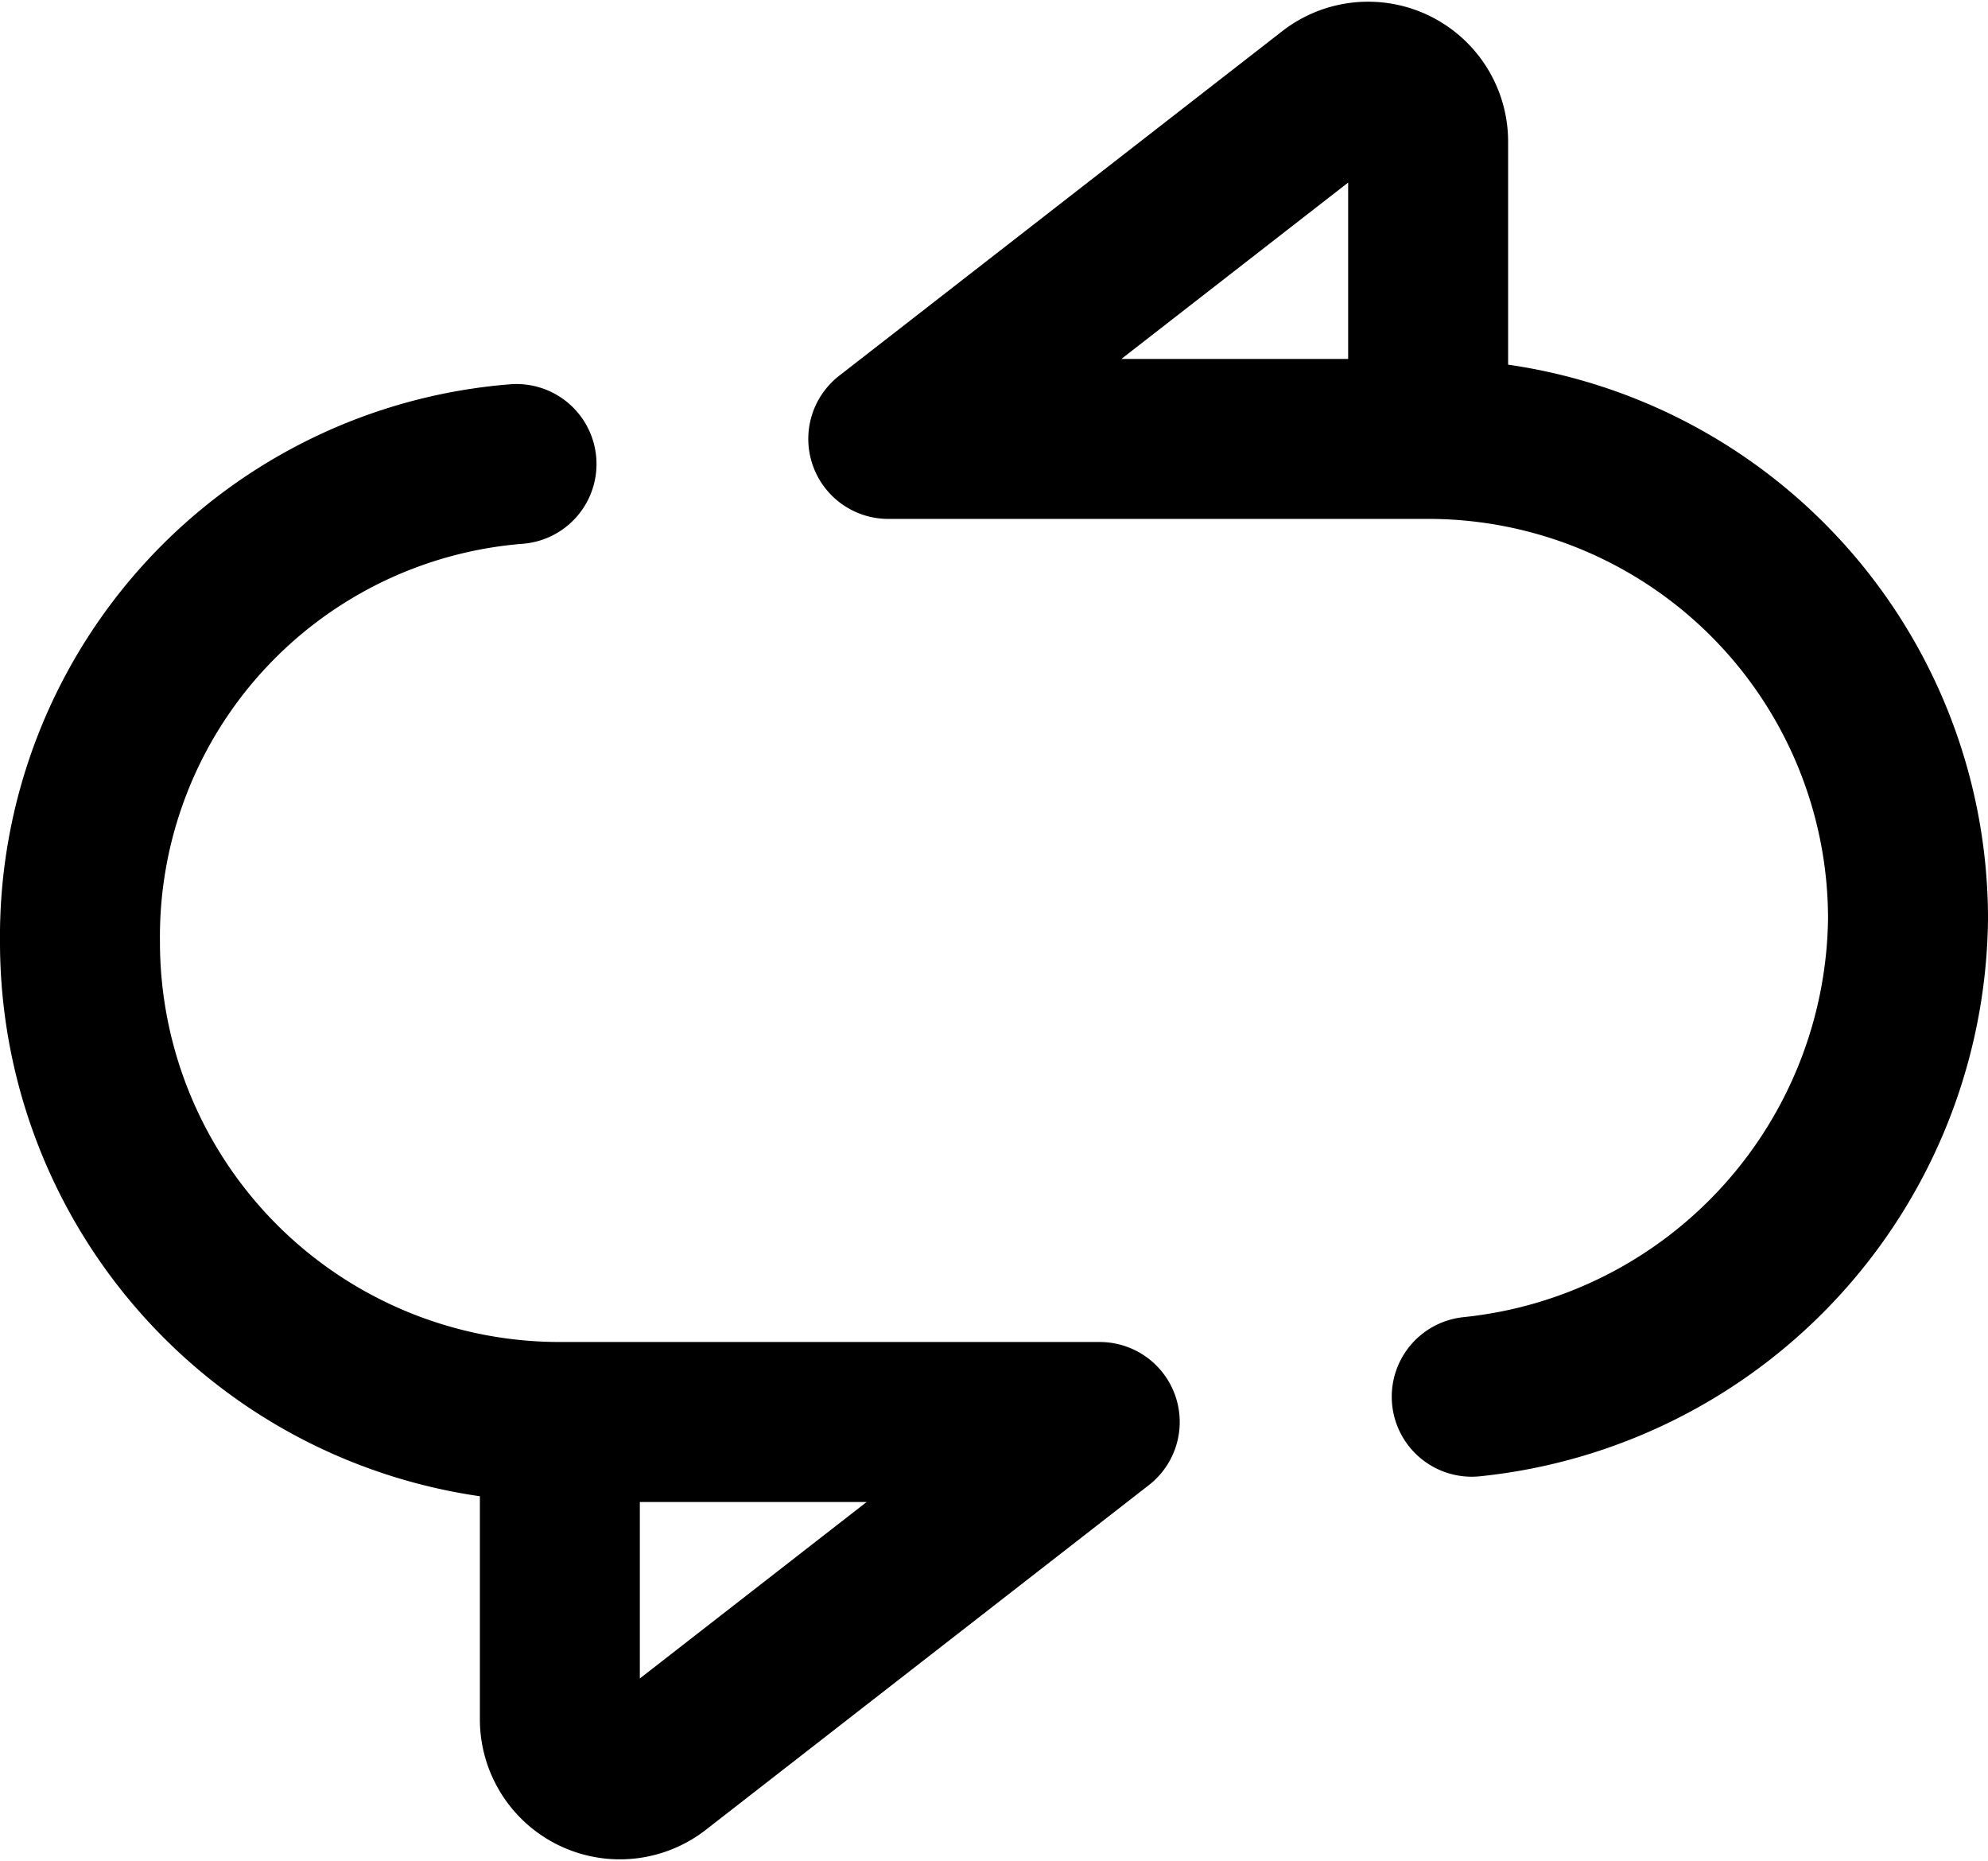 <svg xmlns="http://www.w3.org/2000/svg" viewBox="0 0 24.856 23.267">
  <g id="Exchanges" transform="translate(-446.755 -5859.539)">
    <g id="Group_573" data-name="Group 573" transform="translate(447.755 5860.56)">
      <g id="button-syncing">
        <path id="Shape_2512" data-name="Shape 2512" d="M453.213,5865.054a5.927,5.927,0,0,0-5.458,5.976h0a6,6,0,0,0,6,6h6.75l-5.539,4.309a.75.75,0,0,1-1.211-.592v-3.717" transform="translate(-447.755 -5860.274)" fill="none" stroke="currentColor" stroke-linecap="round" stroke-linejoin="round" stroke-width="2"/>
        <path id="Shape_2513" data-name="Shape 2513" d="M464.255,5865.026v-3.716a.75.75,0,0,0-1.21-.592l-5.54,4.308h6.75a6,6,0,0,1,6,6h0A6.076,6.076,0,0,1,464.8,5877" transform="translate(-447.399 -5860.56)" fill="none" stroke="currentColor" stroke-linecap="round" stroke-linejoin="round" stroke-width="2"/>
      </g>
    </g>
  </g>
</svg>
